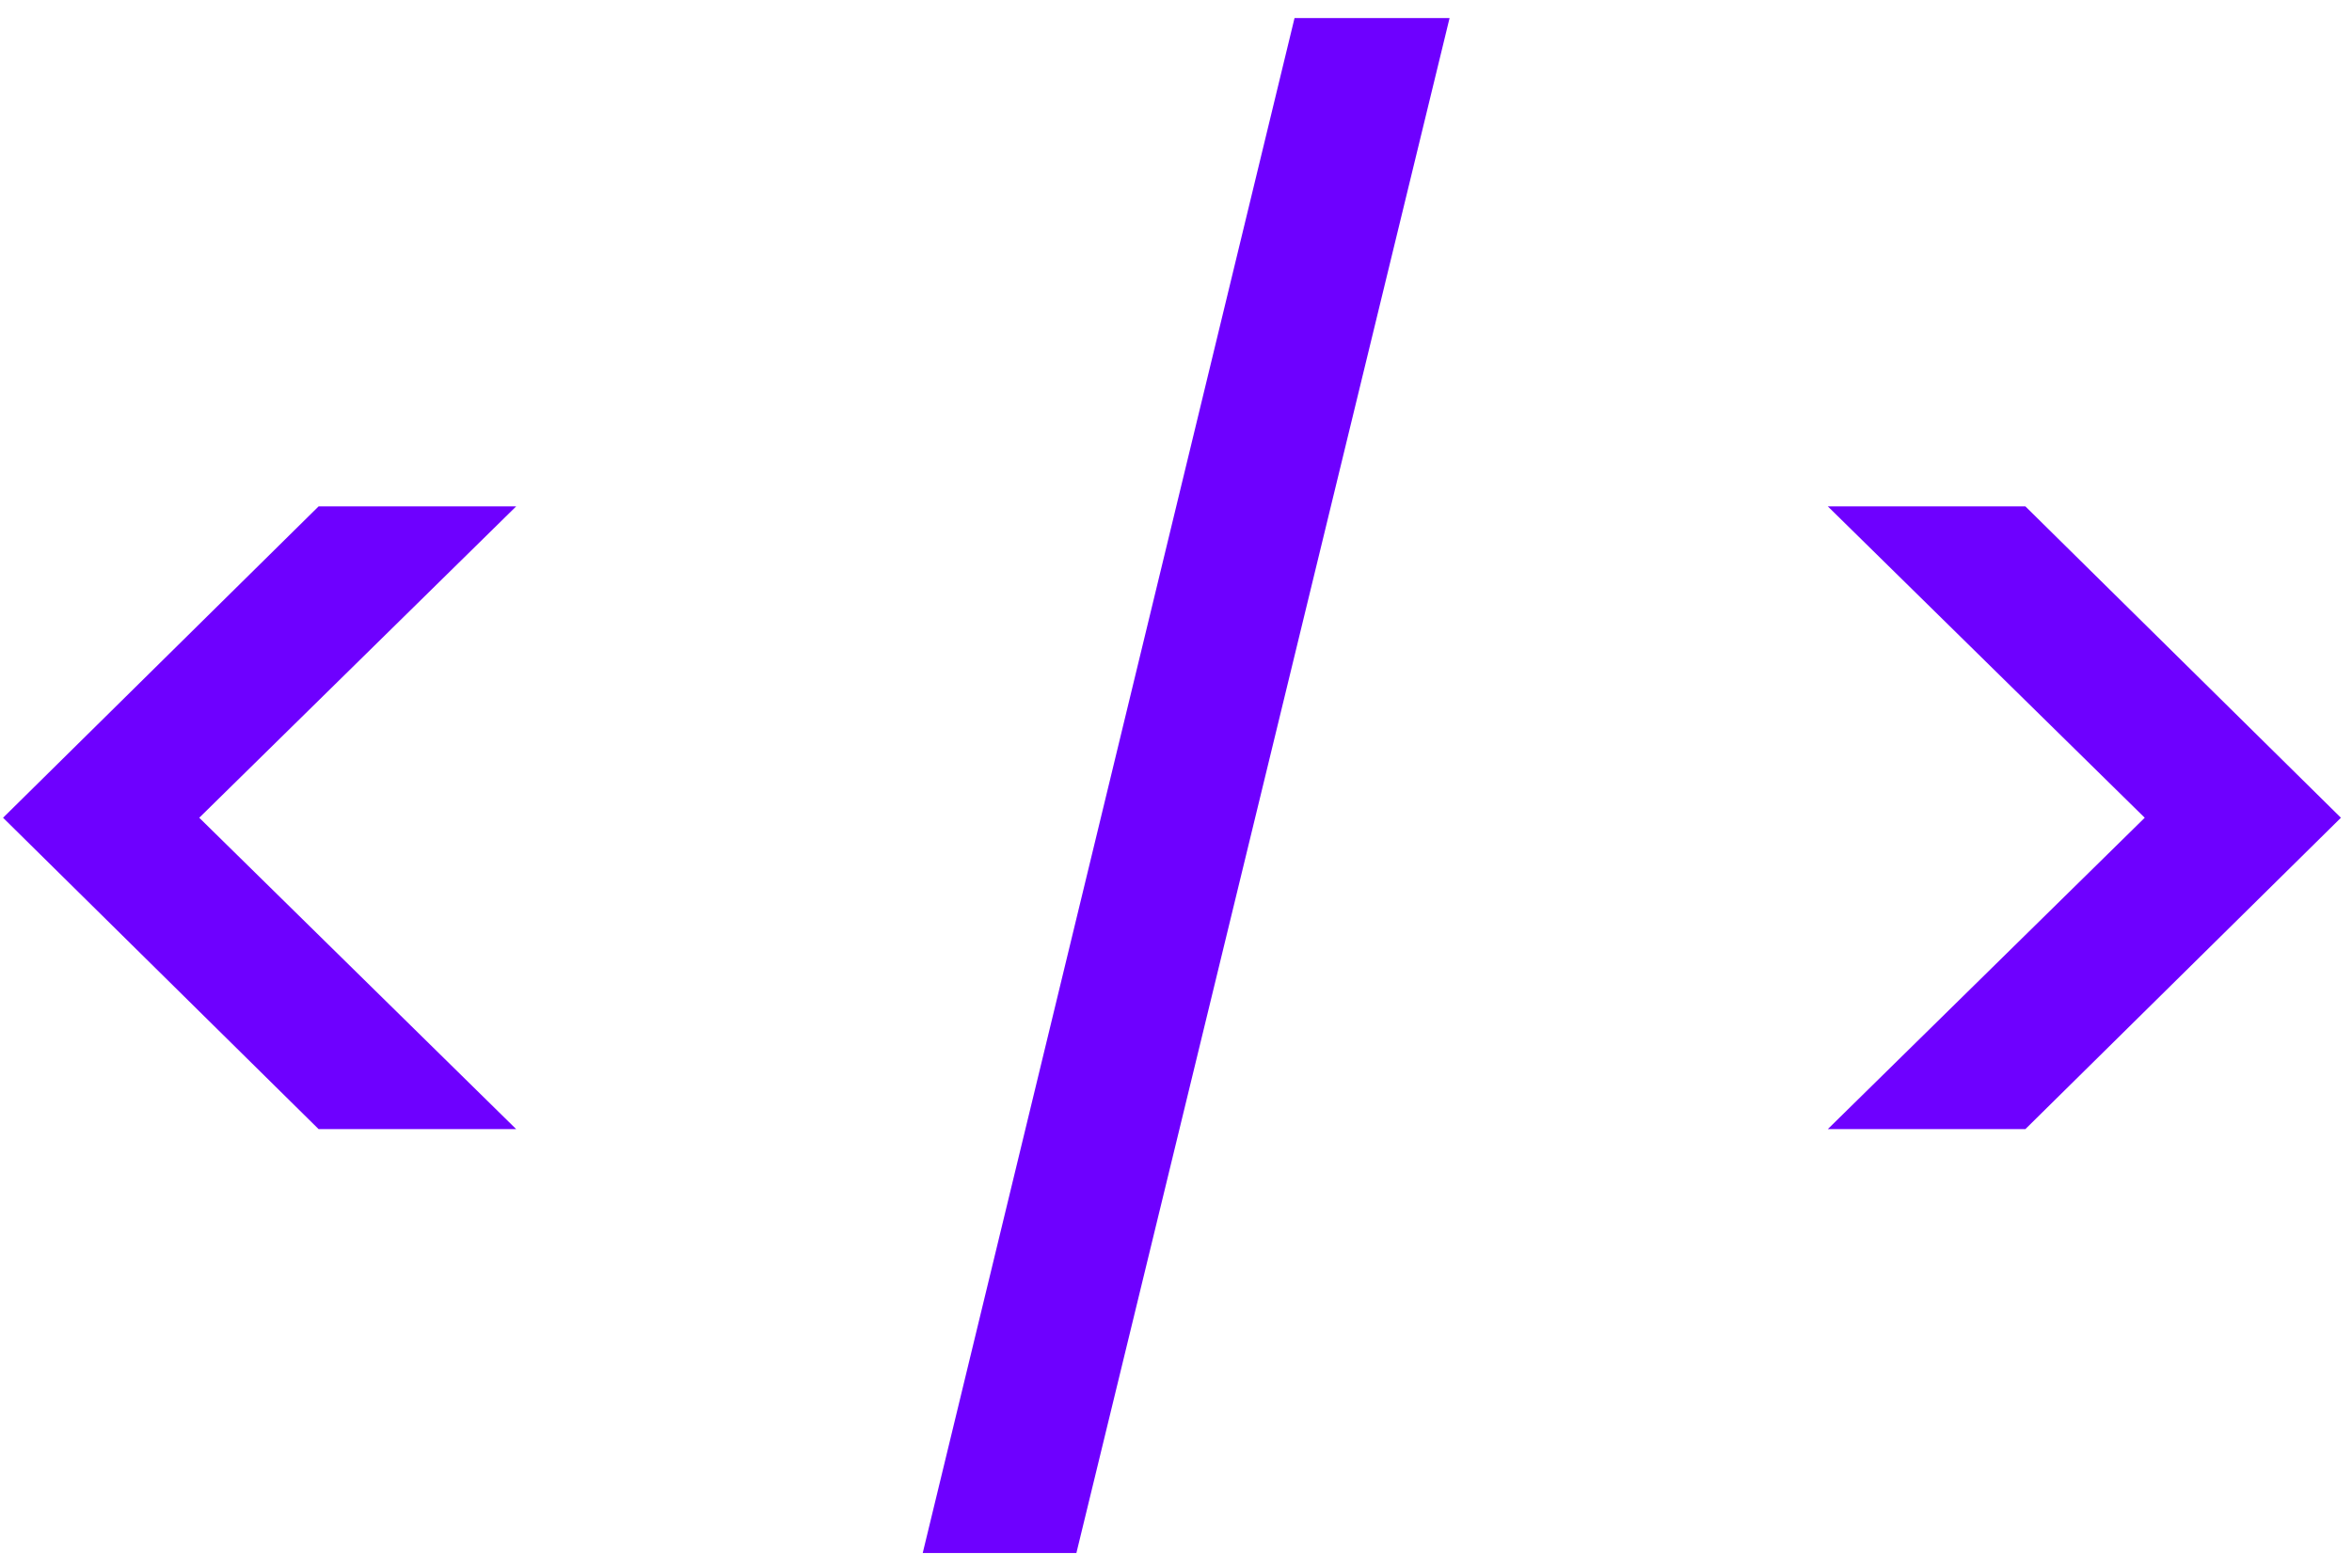 <svg width="120" height="80" viewBox="0 0 120 80" fill="none" xmlns="http://www.w3.org/2000/svg">
<path d="M16.256 57.62L0.156 41.73L16.256 25.84H26.336L10.166 41.73L26.336 57.62H16.256ZM73.958 0.92L54.918 79.25H47.078L66.048 0.92H73.958ZM93.255 25.84H103.335L119.435 41.73L103.335 57.62H93.255L109.425 41.73L93.255 25.84Z" fill="#6E00FF"/>
</svg>
